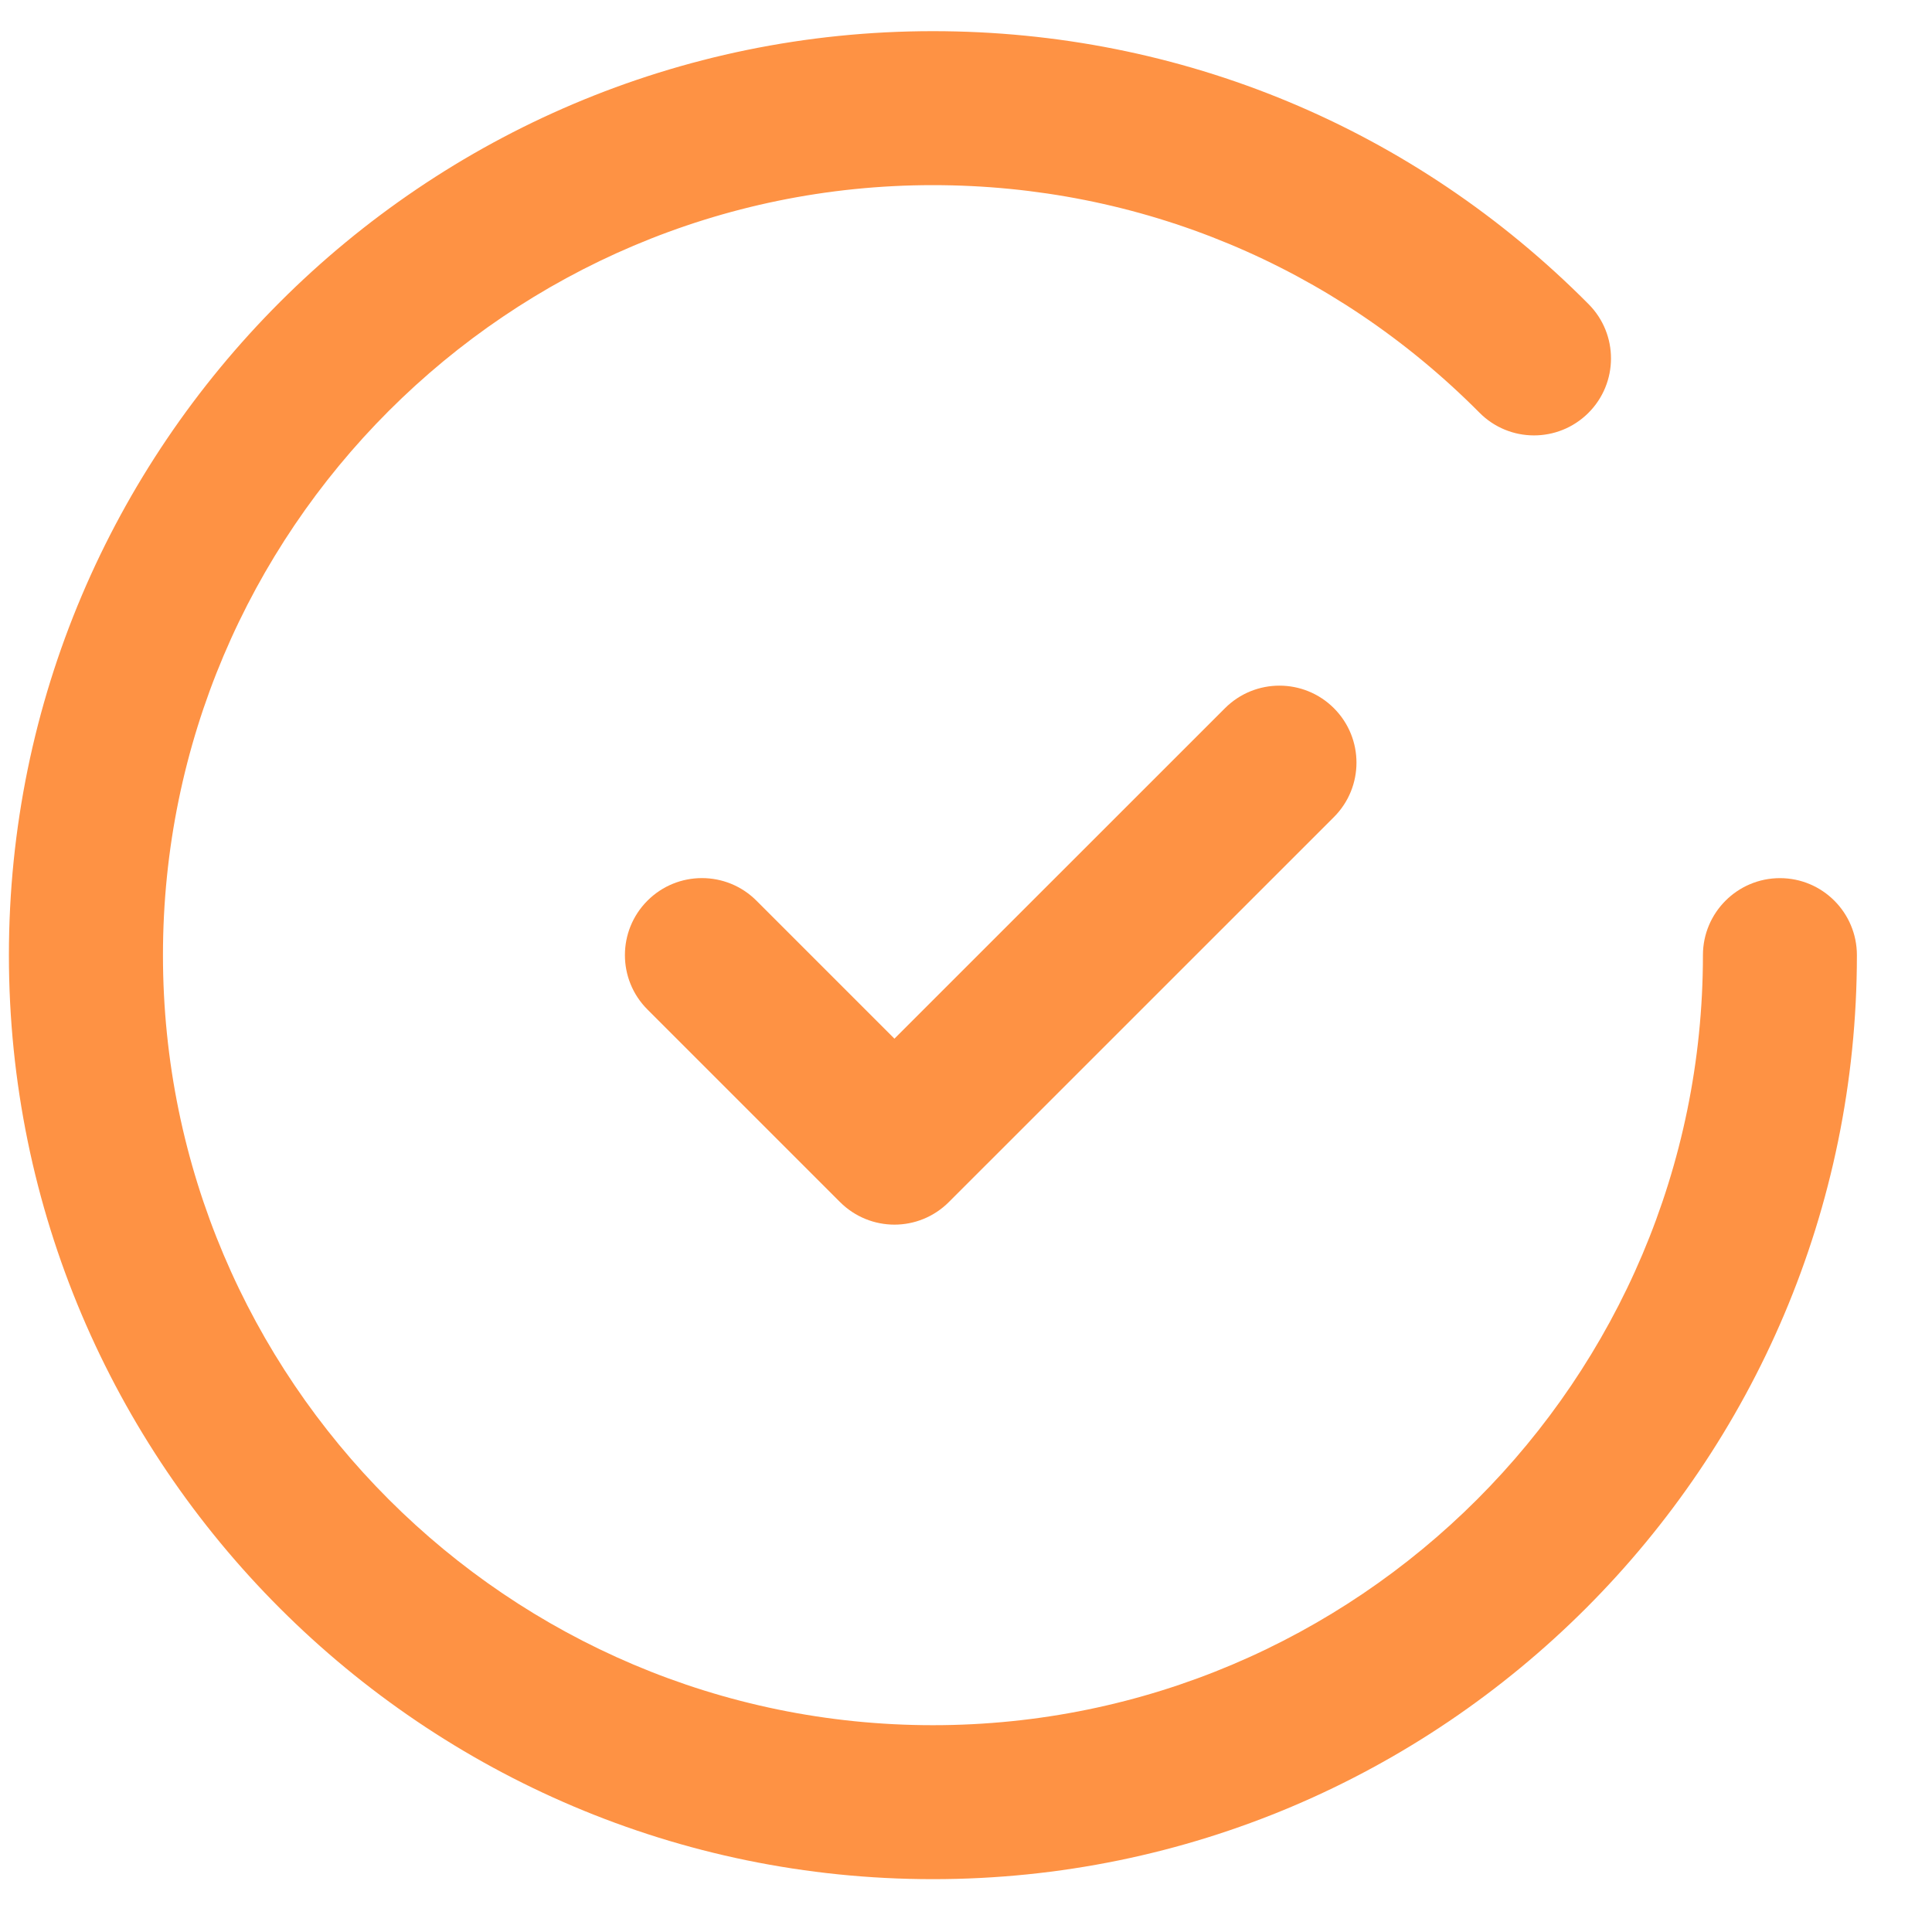 <svg width="23" height="23" viewBox="0 0 23 23" fill="none" xmlns="http://www.w3.org/2000/svg">
<g clip-path="url(#clip0_1558_28150)">
<path d="M15.88 8.431C15.522 8.073 14.941 8.073 14.583 8.431L10.648 12.365L9.005 10.722C8.647 10.364 8.066 10.364 7.708 10.722C7.35 11.08 7.35 11.661 7.708 12.018L10 14.31C10.179 14.489 10.414 14.579 10.648 14.579C10.883 14.579 11.117 14.489 11.296 14.31L15.88 9.727C16.238 9.369 16.238 8.789 15.88 8.431Z" fill="#FE9244"/>
<path d="M21.19 10.454C20.684 10.454 20.273 10.865 20.273 11.371C20.273 16.426 16.161 20.538 11.106 20.538C6.052 20.538 1.94 16.426 1.94 11.371C1.94 6.317 6.052 2.204 11.106 2.204C13.567 2.204 15.877 3.166 17.612 4.912C17.968 5.272 18.548 5.274 18.908 4.917C19.267 4.56 19.269 3.98 18.912 3.621C16.831 1.525 14.059 0.371 11.106 0.371C5.041 0.371 0.106 5.306 0.106 11.371C0.106 17.437 5.041 22.371 11.106 22.371C17.172 22.371 22.106 17.437 22.106 11.371C22.106 10.865 21.696 10.454 21.19 10.454Z" fill="#FE9244"/>
</g>
<defs>
<clipPath id="clip0_1558_28150">
<rect width="22" height="22" fill="white" transform="translate(0.106 0.371)"/>
</clipPath>
</defs>
</svg>
